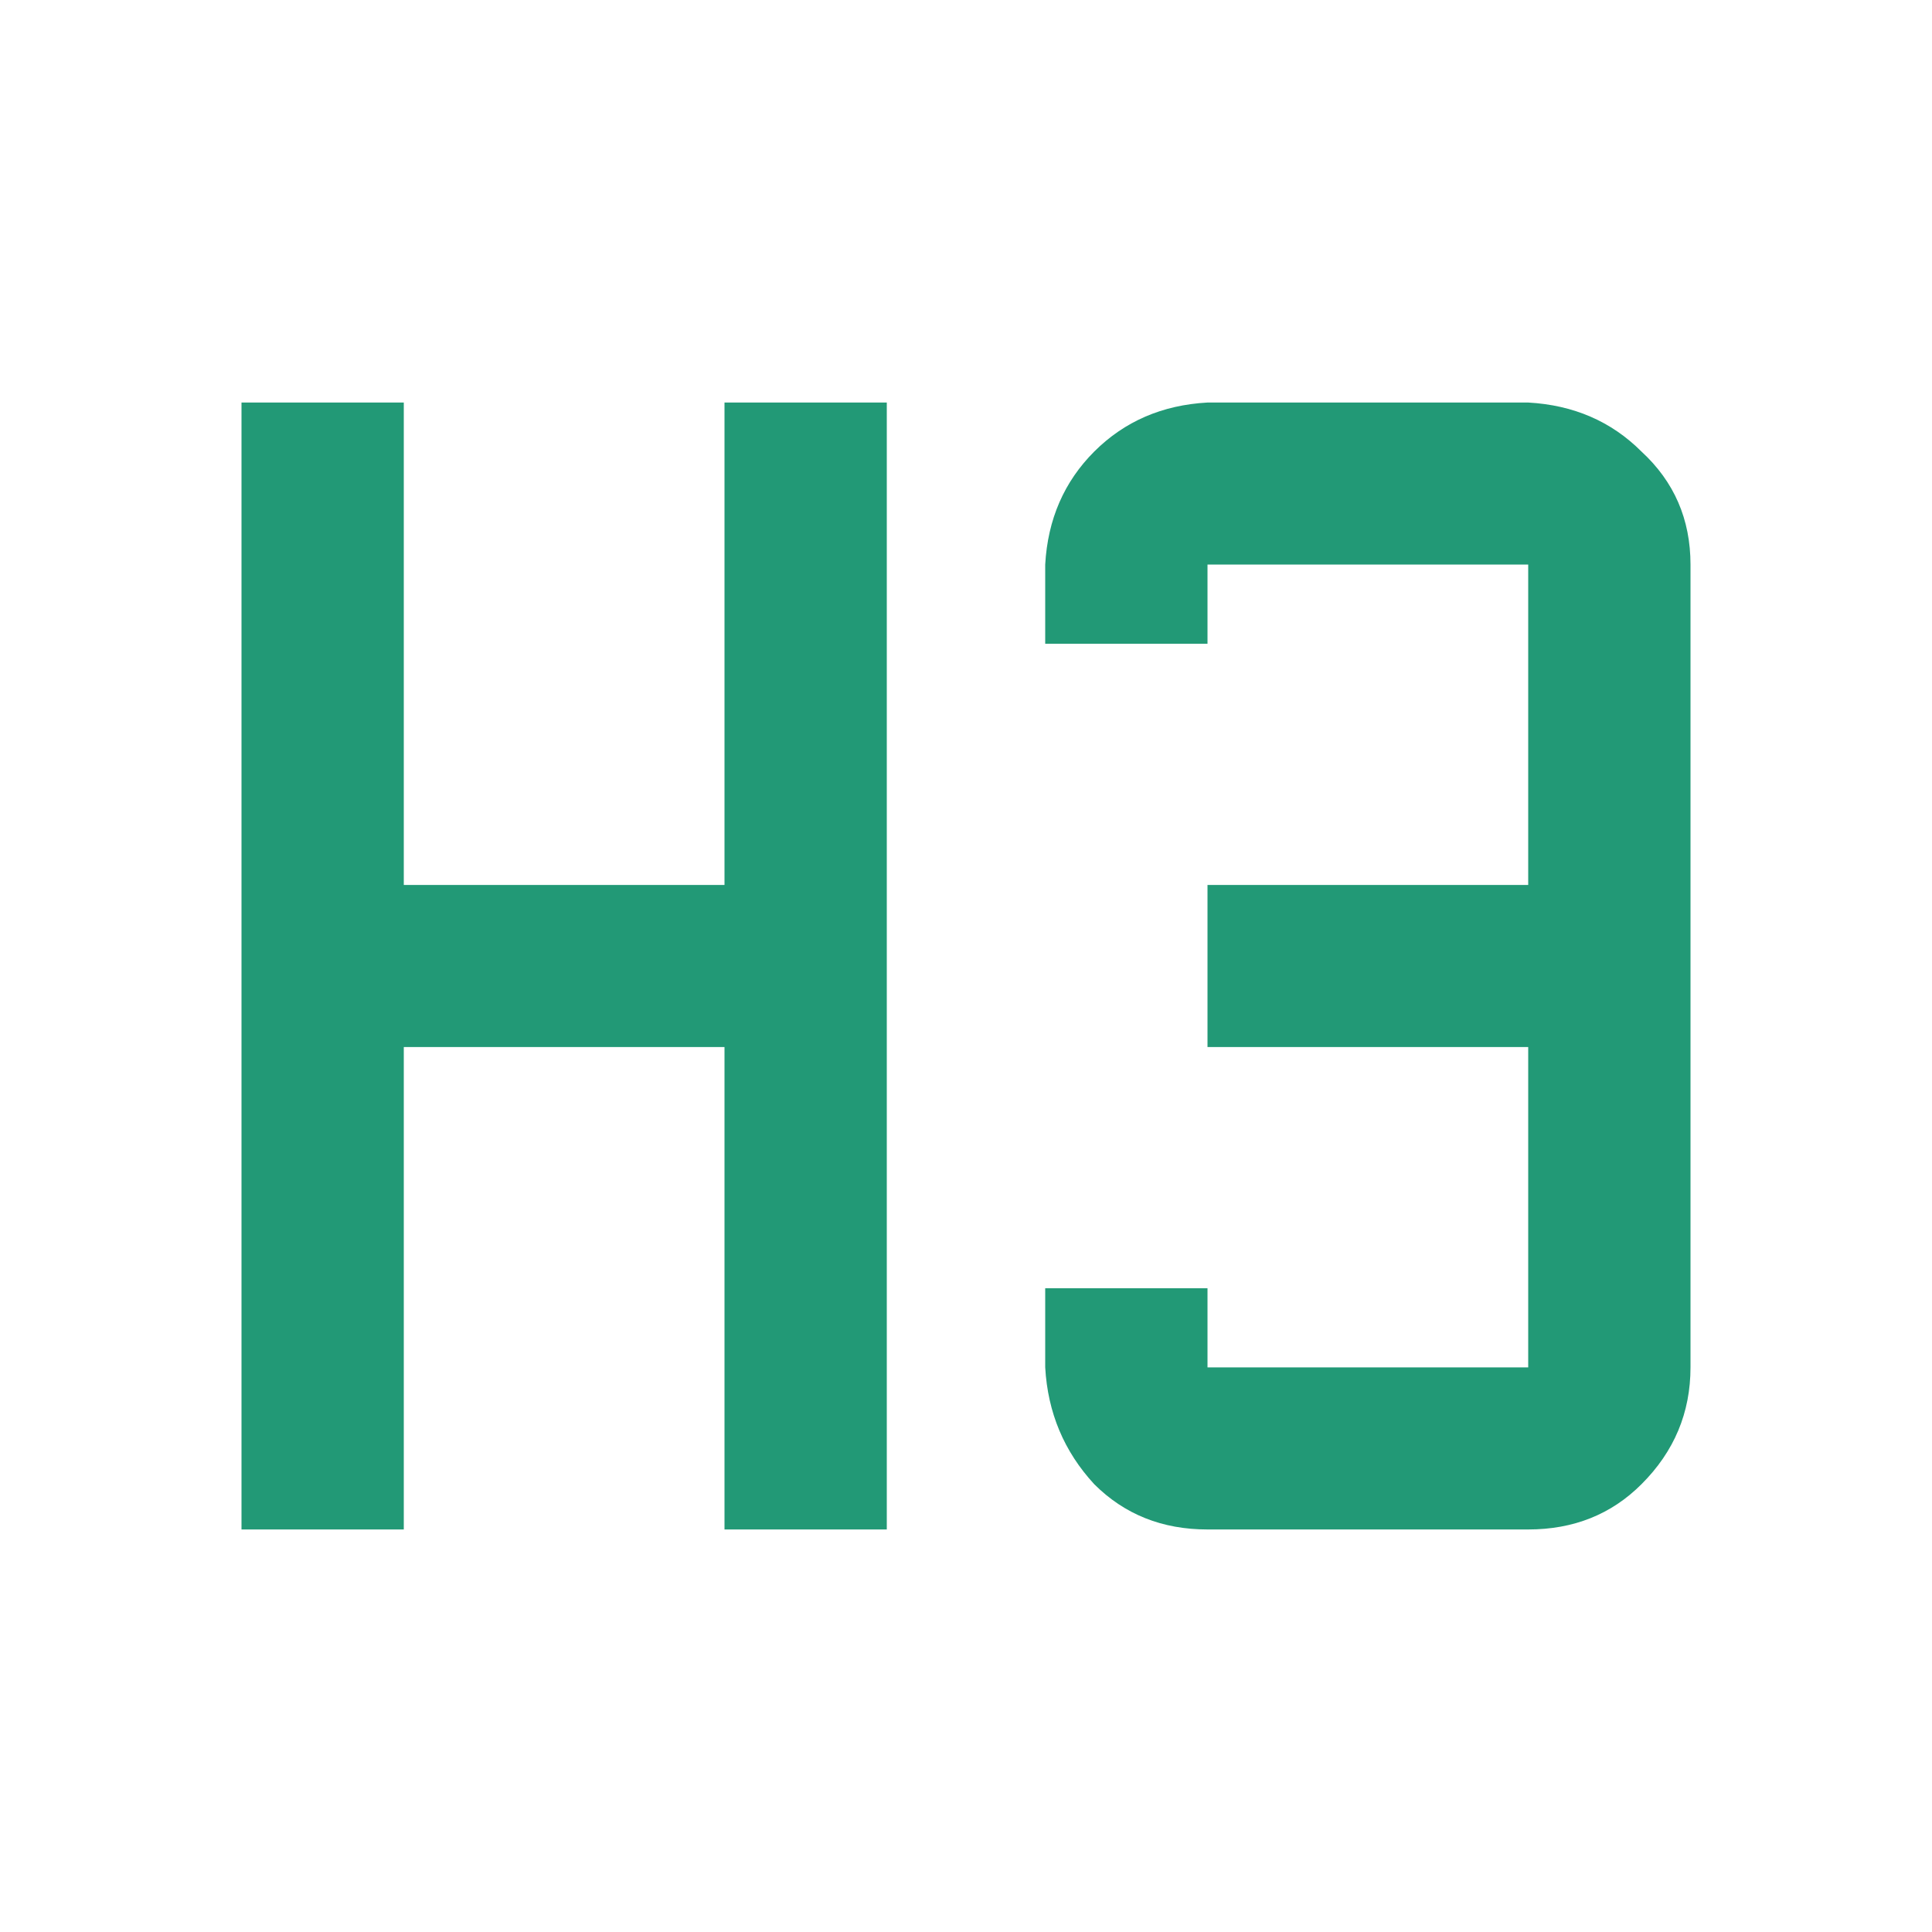<svg width="20" height="20" viewBox="0 0 20 20" fill="none" xmlns="http://www.w3.org/2000/svg">
<path d="M2.5 4.167H4.18V9.161H7.5V4.167H9.18V15.833H7.5V10.839H4.18V15.833H2.5V4.167ZM12.5 4.167H15.82C16.289 4.193 16.68 4.362 16.992 4.674C17.331 4.986 17.5 5.376 17.5 5.844V14.155C17.5 14.624 17.331 15.027 16.992 15.365C16.68 15.677 16.289 15.833 15.82 15.833H12.5C12.031 15.833 11.641 15.677 11.328 15.365C11.016 15.027 10.846 14.624 10.82 14.155V13.336H12.5V14.155H15.82V10.839H12.5V9.161H15.82V5.844H12.5V6.664H10.82V5.844C10.846 5.376 11.016 4.986 11.328 4.674C11.641 4.362 12.031 4.193 12.5 4.167Z" fill="#229976"/>
</svg>
